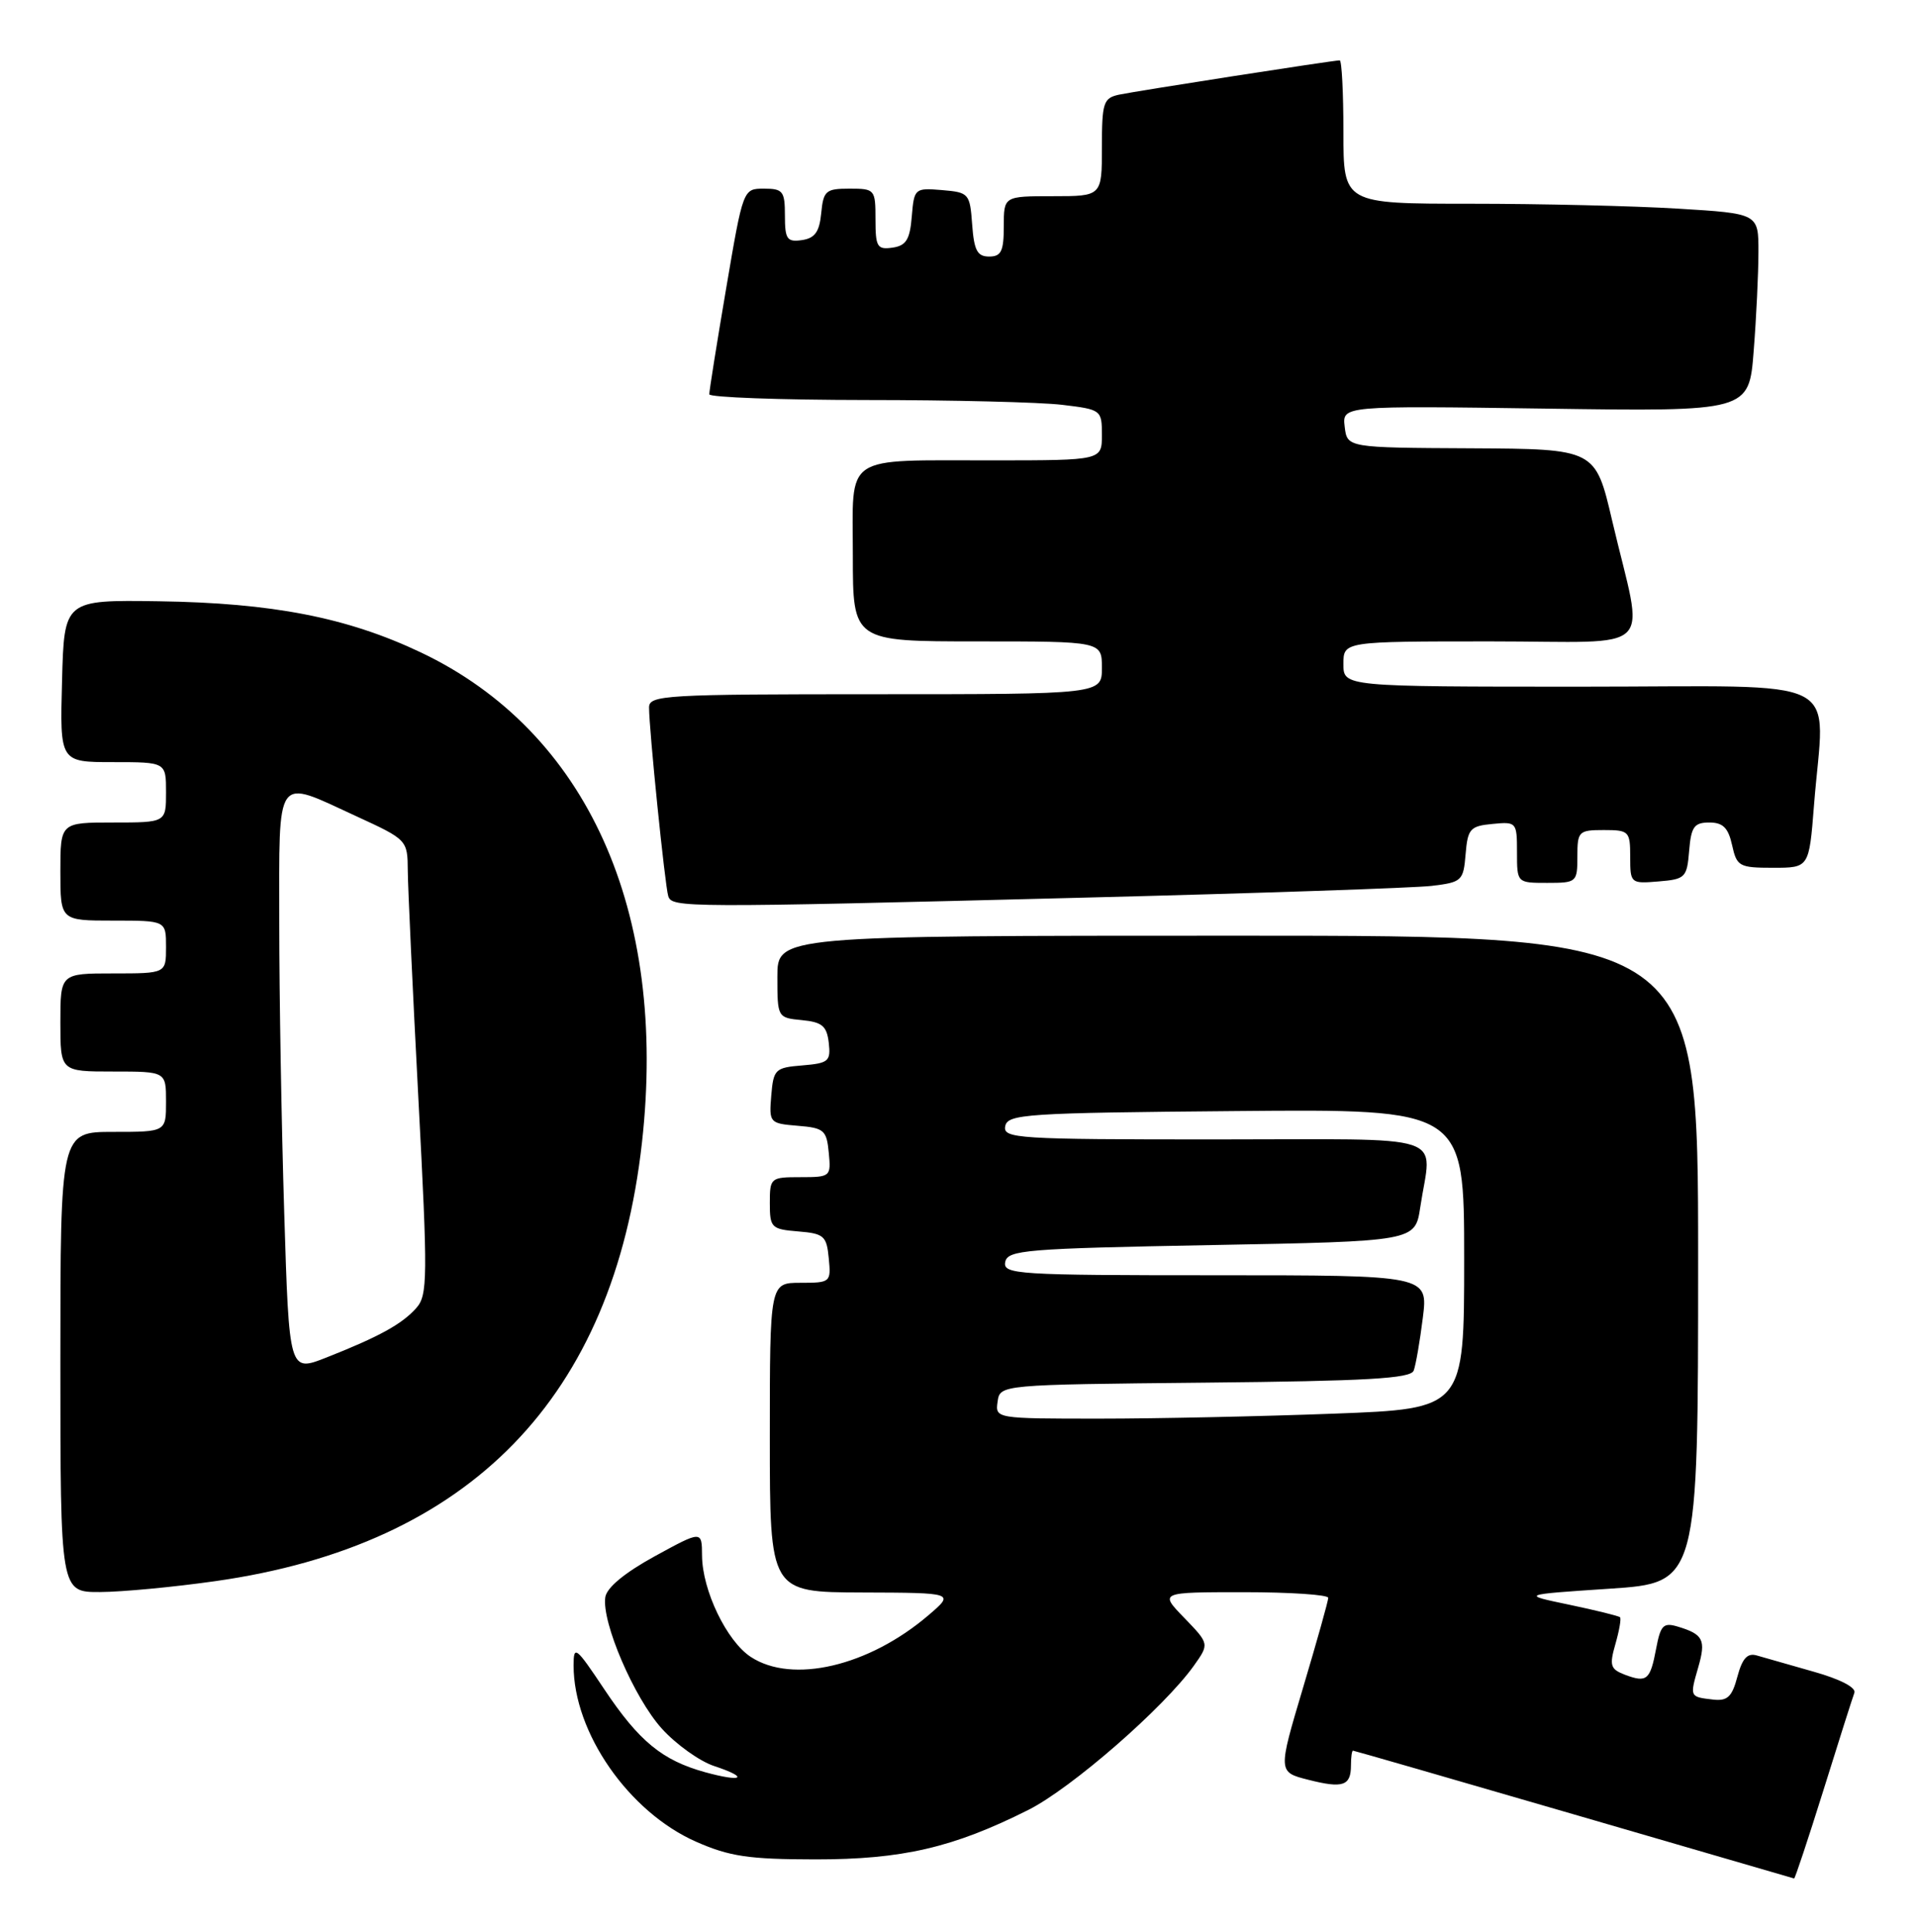<?xml version="1.0" encoding="UTF-8" standalone="no"?>
<!DOCTYPE svg PUBLIC "-//W3C//DTD SVG 1.1//EN" "http://www.w3.org/Graphics/SVG/1.1/DTD/svg11.dtd" >
<svg xmlns="http://www.w3.org/2000/svg" xmlns:xlink="http://www.w3.org/1999/xlink" version="1.1" viewBox="0 0 254 256">
 <g >
 <path fill="currentColor"
d=" M 241.60 237.25 C 243.61 230.79 245.46 224.98 245.70 224.34 C 245.97 223.64 243.83 222.53 240.32 221.54 C 237.12 220.63 233.73 219.66 232.79 219.39 C 231.53 219.02 230.86 219.75 230.20 222.20 C 229.49 224.88 228.88 225.45 226.97 225.23 C 223.87 224.87 223.88 224.89 225.01 220.97 C 226.06 217.32 225.69 216.58 222.30 215.56 C 220.40 214.99 220.02 215.37 219.44 218.46 C 218.65 222.66 218.21 223.03 215.30 221.94 C 213.37 221.20 213.22 220.72 214.04 217.87 C 214.55 216.09 214.83 214.49 214.65 214.32 C 214.48 214.15 211.45 213.40 207.92 212.66 C 201.50 211.32 201.50 211.32 213.25 210.54 C 225.00 209.76 225.00 209.76 225.00 166.88 C 225.00 124.00 225.00 124.00 164.00 124.00 C 103.00 124.00 103.00 124.00 103.00 129.44 C 103.00 134.84 103.02 134.88 106.25 135.19 C 108.94 135.45 109.55 135.97 109.81 138.19 C 110.09 140.64 109.79 140.90 106.31 141.19 C 102.71 141.48 102.48 141.70 102.19 145.19 C 101.89 148.80 101.97 148.88 105.69 149.19 C 109.18 149.47 109.53 149.77 109.81 152.75 C 110.12 155.93 110.05 156.00 106.06 156.00 C 102.10 156.00 102.00 156.08 102.00 159.44 C 102.00 162.69 102.20 162.90 105.75 163.19 C 109.17 163.47 109.53 163.78 109.81 166.75 C 110.12 169.93 110.05 170.00 106.06 170.00 C 102.00 170.00 102.00 170.00 102.00 190.50 C 102.00 211.00 102.00 211.00 114.25 211.04 C 126.50 211.08 126.50 211.08 123.00 214.07 C 115.10 220.82 104.99 223.19 99.48 219.58 C 96.29 217.49 93.05 210.76 93.02 206.16 C 93.00 202.82 93.00 202.82 86.75 206.24 C 82.76 208.43 80.39 210.39 80.20 211.67 C 79.71 214.99 84.02 225.01 87.69 229.08 C 89.58 231.17 92.71 233.41 94.63 234.04 C 99.33 235.59 98.41 236.23 93.44 234.86 C 87.75 233.29 84.67 230.76 80.07 223.87 C 76.29 218.20 76.00 217.98 76.00 220.71 C 76.00 229.61 83.30 240.12 92.21 244.06 C 96.65 246.02 99.19 246.40 108.00 246.41 C 119.53 246.42 126.29 244.86 136.24 239.86 C 141.95 237.00 154.22 226.30 158.18 220.75 C 160.24 217.85 160.24 217.85 156.93 214.42 C 153.61 211.00 153.61 211.00 164.80 211.00 C 170.96 211.00 176.00 211.34 175.99 211.75 C 175.99 212.16 174.48 217.53 172.65 223.67 C 169.32 234.84 169.32 234.84 173.35 235.86 C 177.95 237.03 179.00 236.67 179.00 233.94 C 179.00 232.87 179.12 232.00 179.27 232.00 C 179.42 232.00 192.58 235.80 208.52 240.44 C 224.46 245.08 237.60 248.91 237.72 248.94 C 237.83 248.97 239.58 243.71 241.60 237.25 Z  M 28.57 209.53 C 62.30 204.74 81.29 185.20 85.06 151.41 C 88.49 120.69 77.76 96.91 55.76 86.46 C 46.01 81.83 36.12 79.90 21.00 79.68 C 8.50 79.50 8.50 79.50 8.22 90.25 C 7.93 101.00 7.93 101.00 14.97 101.00 C 22.00 101.00 22.00 101.00 22.00 105.00 C 22.00 109.00 22.00 109.00 15.00 109.00 C 8.00 109.00 8.00 109.00 8.00 115.50 C 8.00 122.00 8.00 122.00 15.00 122.00 C 22.00 122.00 22.00 122.00 22.00 125.50 C 22.00 129.00 22.00 129.00 15.00 129.00 C 8.00 129.00 8.00 129.00 8.00 135.50 C 8.00 142.00 8.00 142.00 15.00 142.00 C 22.00 142.00 22.00 142.00 22.00 146.00 C 22.00 150.00 22.00 150.00 15.00 150.00 C 8.00 150.00 8.00 150.00 8.00 180.50 C 8.00 211.00 8.00 211.00 13.25 210.98 C 16.14 210.97 23.03 210.32 28.57 209.53 Z  M 143.50 118.96 C 166.60 118.38 187.39 117.67 189.69 117.40 C 193.70 116.92 193.90 116.73 194.19 113.20 C 194.47 109.83 194.79 109.47 197.75 109.19 C 200.93 108.88 201.00 108.95 201.00 112.94 C 201.00 117.00 201.00 117.00 205.00 117.00 C 208.90 117.00 209.00 116.92 209.00 113.50 C 209.00 110.17 209.17 110.00 212.50 110.00 C 215.84 110.00 216.00 110.16 216.00 113.56 C 216.00 117.06 216.06 117.12 219.75 116.81 C 223.30 116.52 223.52 116.30 223.81 112.75 C 224.07 109.56 224.48 109.00 226.48 109.00 C 228.29 109.00 228.99 109.70 229.50 112.00 C 230.12 114.82 230.44 115.00 234.93 115.00 C 239.70 115.00 239.70 115.00 240.35 106.75 C 241.72 89.16 245.33 91.00 209.50 91.00 C 178.00 91.00 178.00 91.00 178.00 88.00 C 178.00 85.00 178.00 85.00 197.55 85.00 C 219.93 85.00 217.85 87.07 213.61 69.00 C 211.39 59.50 211.39 59.50 194.94 59.41 C 178.50 59.33 178.50 59.33 178.17 56.55 C 177.84 53.77 177.84 53.77 204.79 54.15 C 231.74 54.54 231.74 54.54 232.36 46.52 C 232.71 42.11 232.99 36.21 232.99 33.40 C 233.00 28.30 233.00 28.30 222.34 27.65 C 216.48 27.29 204.11 27.00 194.84 27.00 C 178.00 27.00 178.00 27.00 178.00 17.50 C 178.00 12.28 177.78 8.00 177.51 8.00 C 176.63 8.00 150.55 12.06 148.25 12.55 C 146.20 13.00 146.00 13.61 146.00 19.52 C 146.00 26.00 146.00 26.00 139.50 26.00 C 133.00 26.00 133.00 26.00 133.00 30.00 C 133.00 33.29 132.66 34.00 131.06 34.00 C 129.49 34.00 129.06 33.19 128.81 29.75 C 128.51 25.64 128.38 25.49 124.81 25.19 C 121.20 24.89 121.12 24.97 120.81 28.69 C 120.56 31.76 120.06 32.56 118.25 32.82 C 116.23 33.11 116.00 32.72 116.00 29.07 C 116.00 25.10 115.92 25.00 112.56 25.00 C 109.42 25.00 109.10 25.27 108.81 28.25 C 108.57 30.74 107.97 31.57 106.25 31.82 C 104.28 32.10 104.00 31.70 104.00 28.57 C 104.00 25.34 103.74 25.00 101.23 25.00 C 98.46 25.00 98.46 25.00 96.21 38.25 C 94.97 45.54 93.97 51.84 93.98 52.25 C 93.99 52.66 103.34 53.00 114.75 53.01 C 126.16 53.01 137.86 53.30 140.75 53.65 C 145.92 54.27 146.00 54.33 146.00 57.64 C 146.00 61.00 146.00 61.00 131.75 61.01 C 111.43 61.03 113.00 59.98 113.00 73.62 C 113.00 85.00 113.00 85.00 129.50 85.00 C 146.00 85.00 146.00 85.00 146.00 88.50 C 146.00 92.00 146.00 92.00 116.00 92.00 C 88.10 92.00 86.00 92.12 86.00 93.75 C 85.99 96.59 88.11 117.39 88.54 118.75 C 89.03 120.30 90.50 120.31 143.50 118.96 Z  M 132.18 185.75 C 132.50 183.50 132.50 183.50 159.65 183.23 C 181.10 183.02 186.91 182.69 187.31 181.64 C 187.59 180.91 188.13 177.77 188.52 174.66 C 189.23 169.00 189.23 169.00 161.04 169.00 C 134.73 169.00 132.88 168.88 133.19 167.25 C 133.50 165.65 135.84 165.46 160.51 165.00 C 187.50 164.50 187.50 164.50 188.18 160.00 C 189.68 149.98 192.77 151.00 160.93 151.00 C 134.73 151.00 132.88 150.88 133.19 149.25 C 133.50 147.64 135.88 147.48 163.76 147.24 C 194.00 146.97 194.00 146.97 194.00 166.83 C 194.00 186.69 194.00 186.69 176.75 187.34 C 167.26 187.70 153.28 188.00 145.68 188.00 C 131.92 188.00 131.86 187.99 132.18 185.75 Z  M 37.66 160.76 C 37.30 149.17 37.00 131.88 37.00 122.34 C 37.00 102.28 36.36 103.17 47.17 108.15 C 53.97 111.28 54.00 111.31 54.03 115.40 C 54.05 117.65 54.68 131.20 55.43 145.50 C 56.69 169.41 56.67 171.65 55.15 173.35 C 53.26 175.48 50.22 177.15 43.25 179.90 C 38.31 181.85 38.31 181.85 37.66 160.76 Z "/>
</g>
</svg>